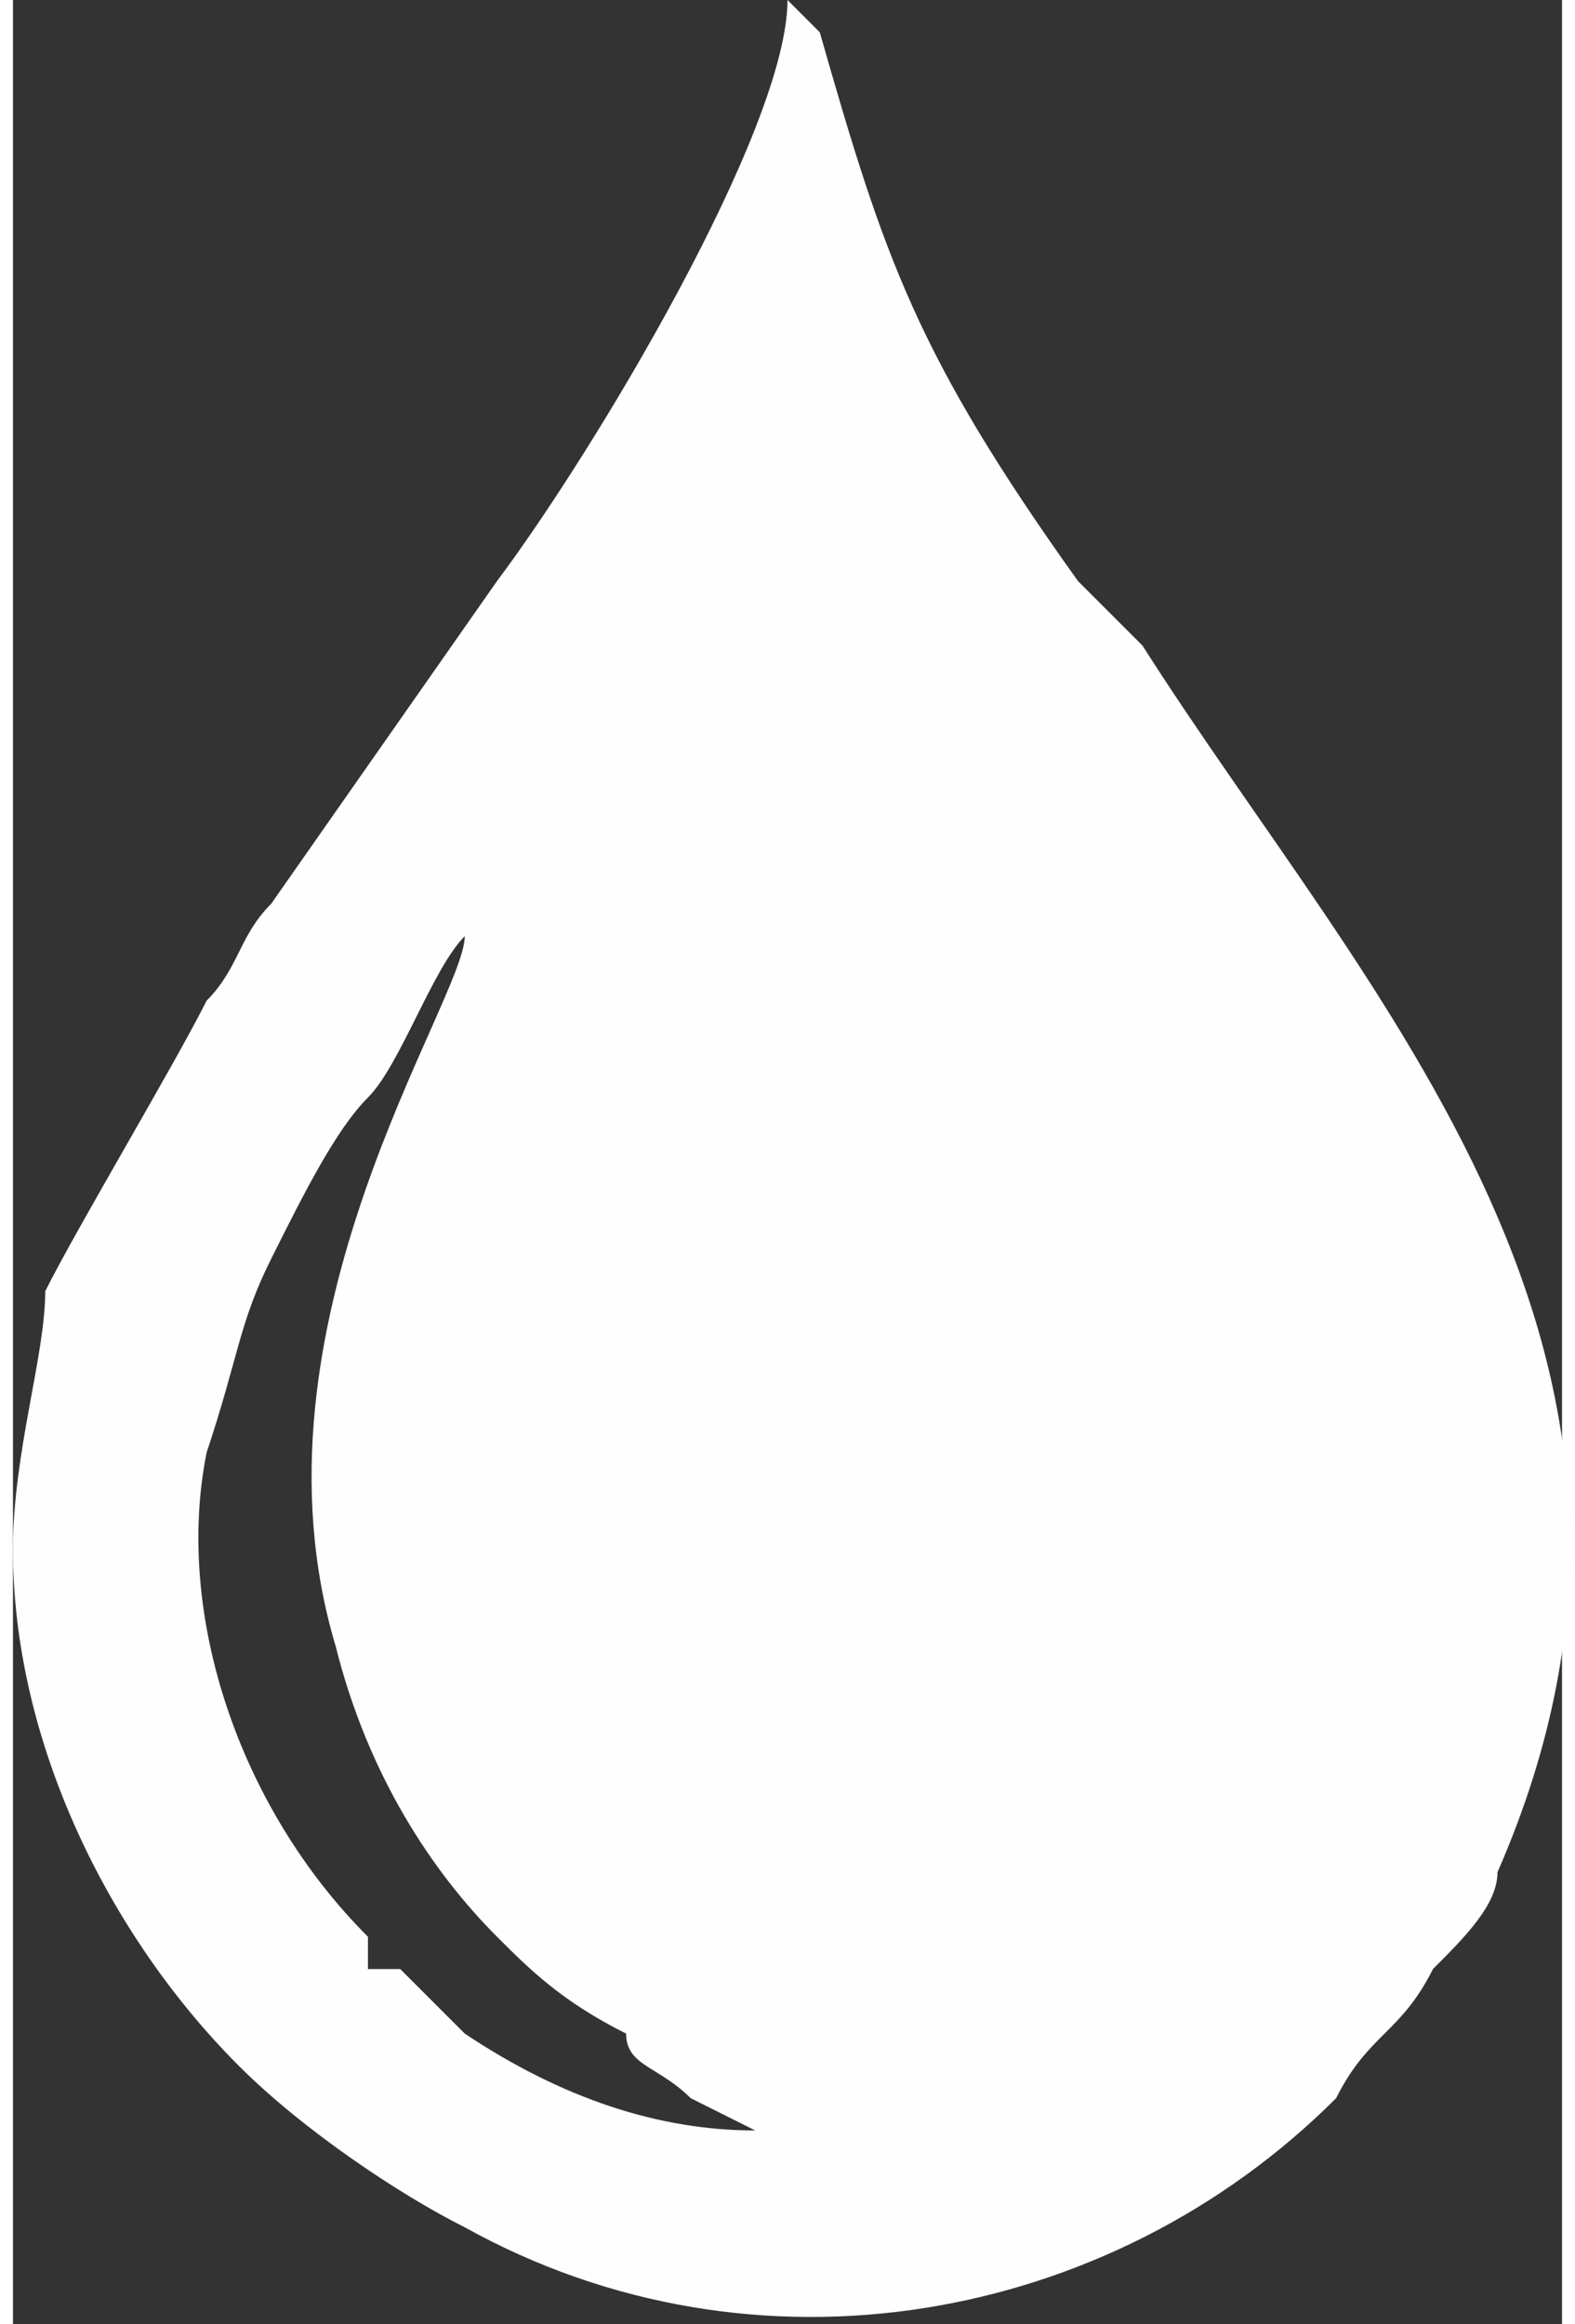 <?xml version="1.0" encoding="UTF-8"?>
<!DOCTYPE svg PUBLIC "-//W3C//DTD SVG 1.1//EN" "http://www.w3.org/Graphics/SVG/1.1/DTD/svg11.dtd">
<!-- Creator: CorelDRAW X7 -->
<svg xmlns="http://www.w3.org/2000/svg" xml:space="preserve" width="1.801in" height="2.657in" version="1.1" style="shape-rendering:geometricPrecision; text-rendering:geometricPrecision; image-rendering:optimizeQuality; fill-rule:evenodd; clip-rule:evenodd"
viewBox="0 0 48 72"
 xmlns:xlink="http://www.w3.org/1999/xlink">
 <rect x="0" y="0" width="48" height="72" fill="#333333" stroke="none"/>
 <defs>
  <style type="text/css">
   <![CDATA[
    .fil0 {fill:#FEFEFE}
   ]]>
  </style>
 </defs>
 <g id="Layer_x0020_1">
  <path class="fil0" d="M14 29c0,2 -7,12 -4,22 1,4 3,7 5,9 1,1 2,2 4,3 0,1 1,1 2,2l2 1c0,0 0,0 0,0 -3,0 -6,-1 -9,-3 0,0 -1,-1 -2,-2 0,0 0,0 -1,0l0 -1c-4,-4 -6,-10 -5,-15 1,-3 1,-4 2,-6 1,-2 2,-4 3,-5 1,-1 2,-4 3,-5zm0 0c0,0 0,0 1,0 0,0 0,0 -1,0zm1 -1l0 1 0 -1zm0 0l0 0zm-15 20c0,6 3,12 7,16 2,2 5,4 7,5 9,5 20,3 27,-4 1,-2 2,-2 3,-4 1,-1 2,-2 2,-3 7,-16 -4,-27 -11,-38 -1,-1 -1,-1 -2,-2 -5,-7 -6,-10 -8,-17 -1,-1 0,0 -1,-1 0,4 -6,14 -9,18l-7 10c-1,1 -1,2 -2,3 -1,2 -4,7 -5,9 0,2 -1,5 -1,8z"/>
 </g>
</svg>
